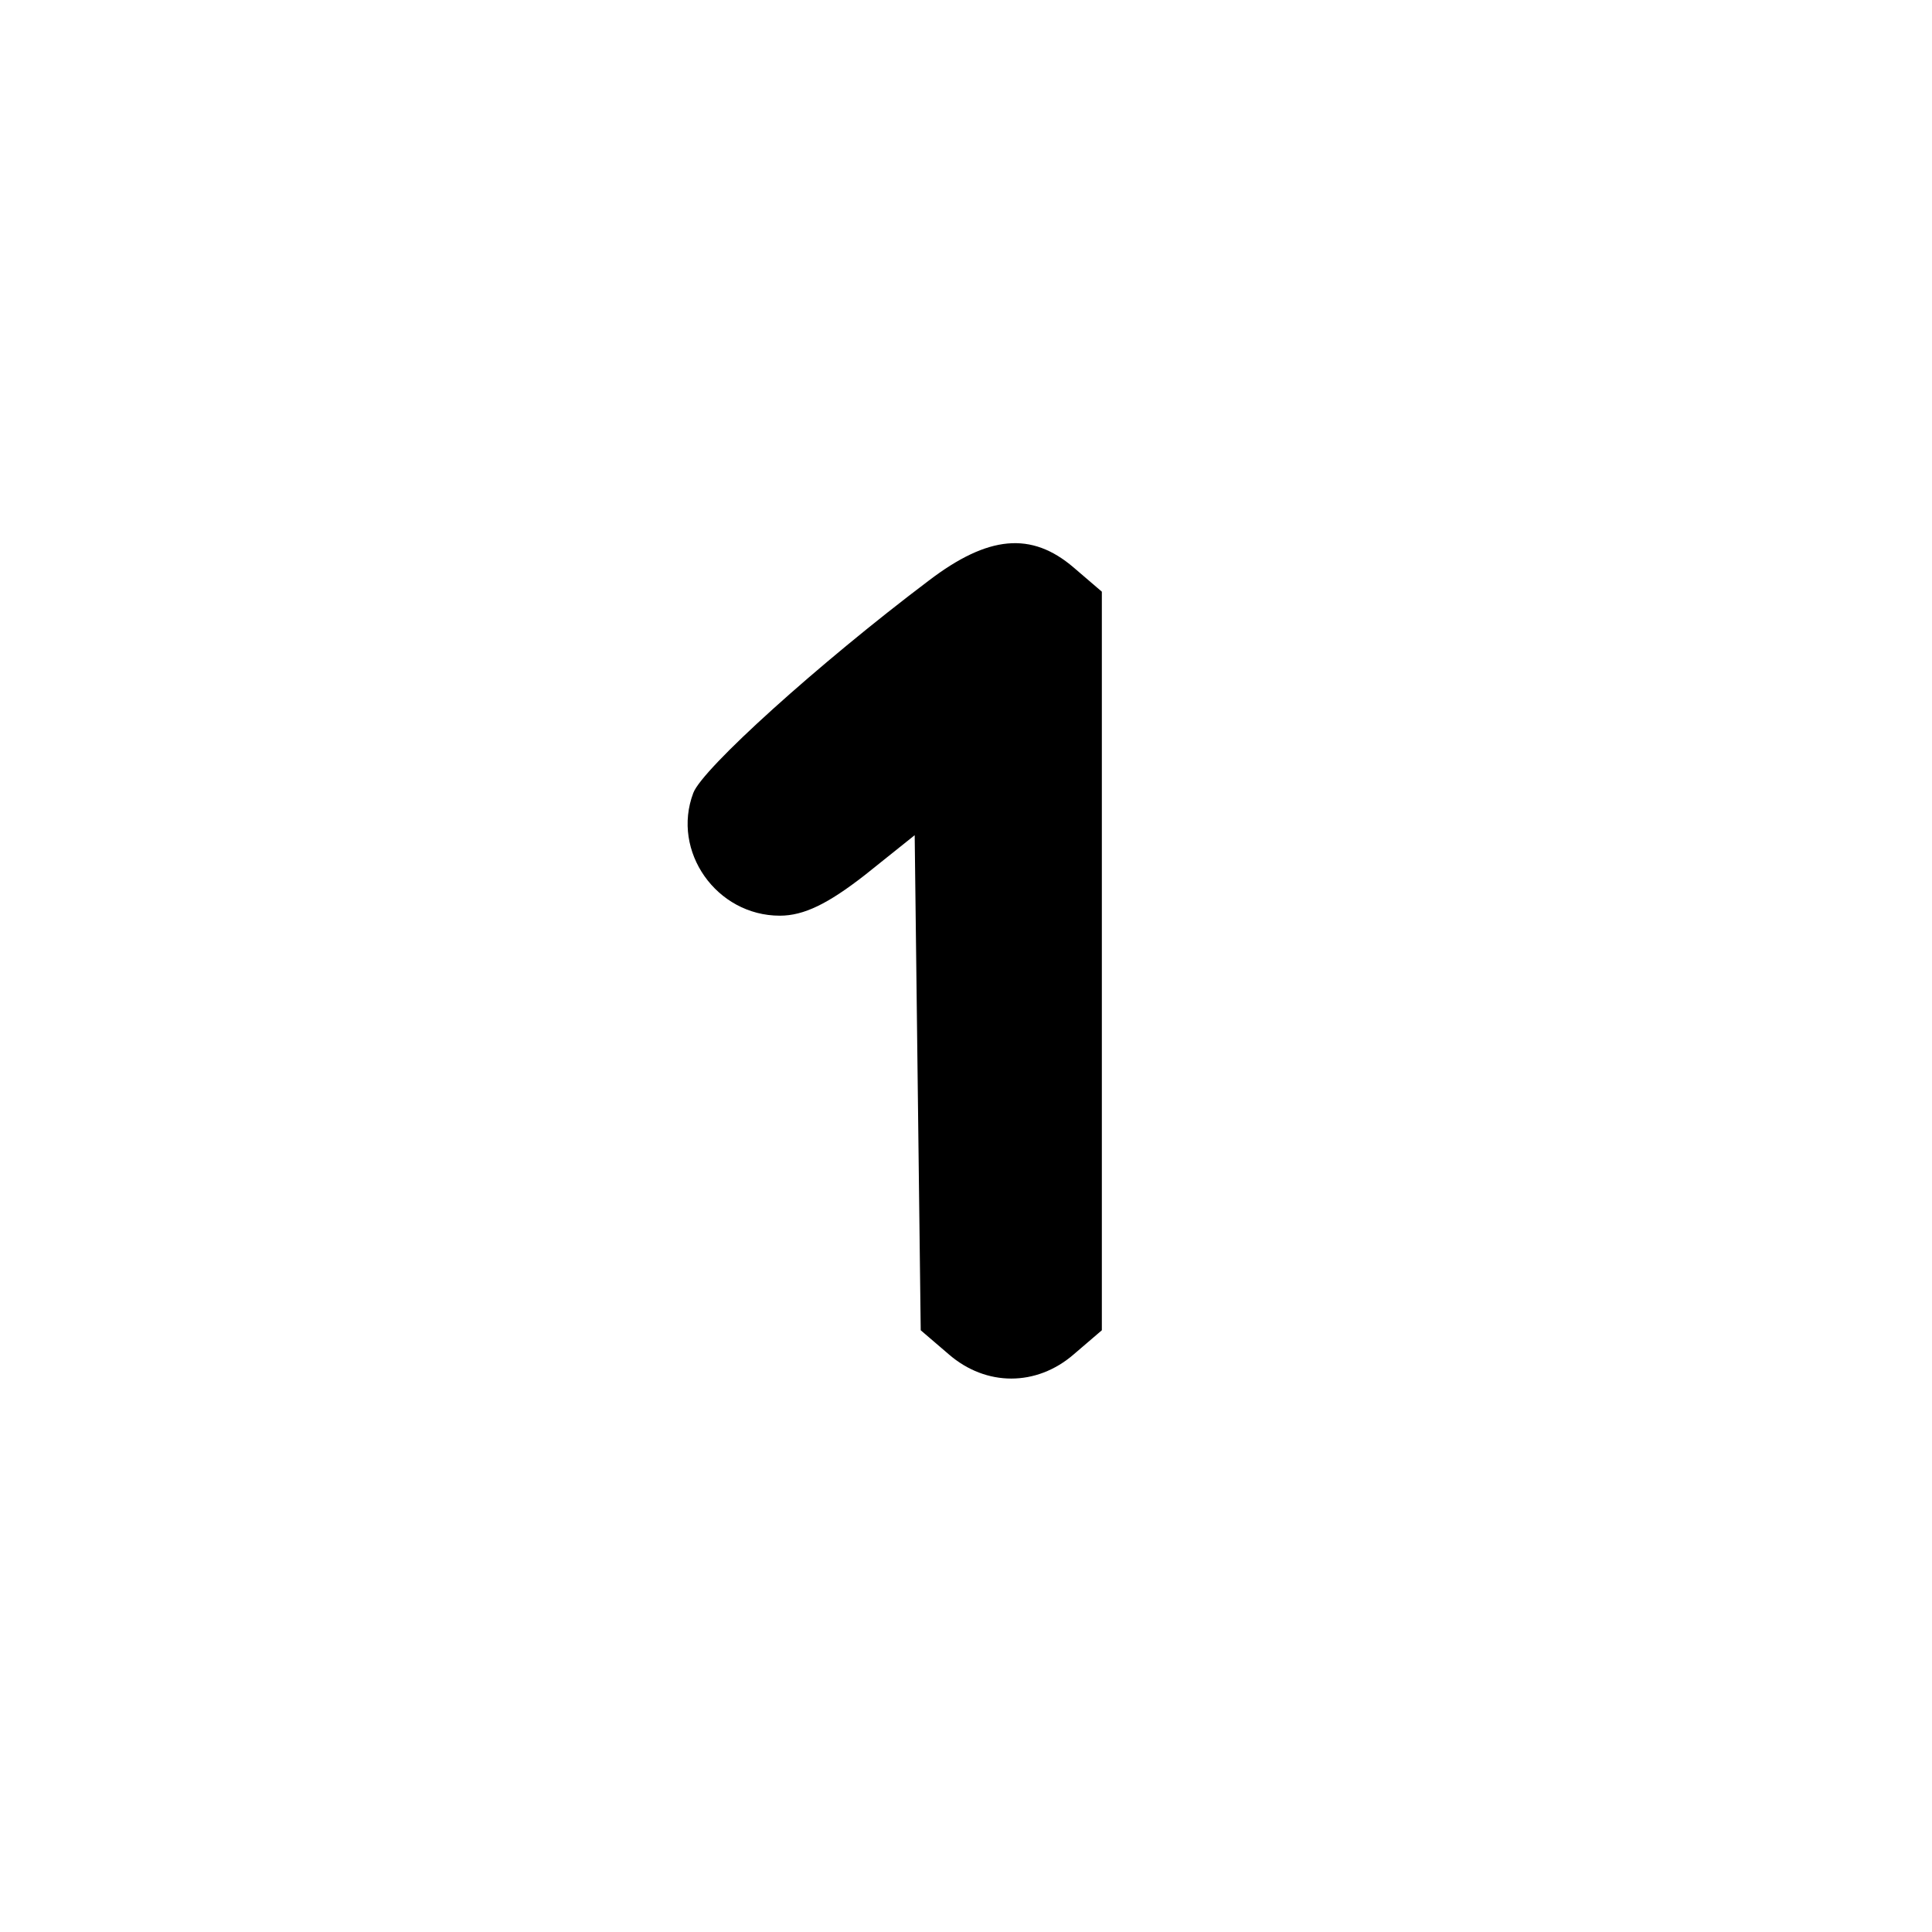 <?xml version="1.0" standalone="no"?>
<!DOCTYPE svg PUBLIC "-//W3C//DTD SVG 20010904//EN"
 "http://www.w3.org/TR/2001/REC-SVG-20010904/DTD/svg10.dtd">
<svg version="1.0" xmlns="http://www.w3.org/2000/svg"
 width="192pt" height="192pt" viewBox="0 0 192 192"
 preserveAspectRatio="xMidYMid meet">
<g transform="translate(0,192) scale(0.1,-0.1)"
fill="#000000" stroke="none">
811 c445 -92 729 -532 635 -987 -62 -301 -295 -546 -601 -630 -91 -26 -329
-26 -420 0 -291 80 -516 305 -596 596 -26 91 -26 329 0 420 120 433 542 692
982 601z"/>
<path d="M923 1343 c-110 -83 -225 -187 -234 -211 -22 -58 23 -122 86 -122 24
0 48 12 84 40 l50 40 3 -246 3 -246 28 -24 c37 -32 87 -32 124 0 l28 24 0 367
0 367 -28 24 c-42 36 -85 32 -144 -13z"/>
</g>
</svg>
